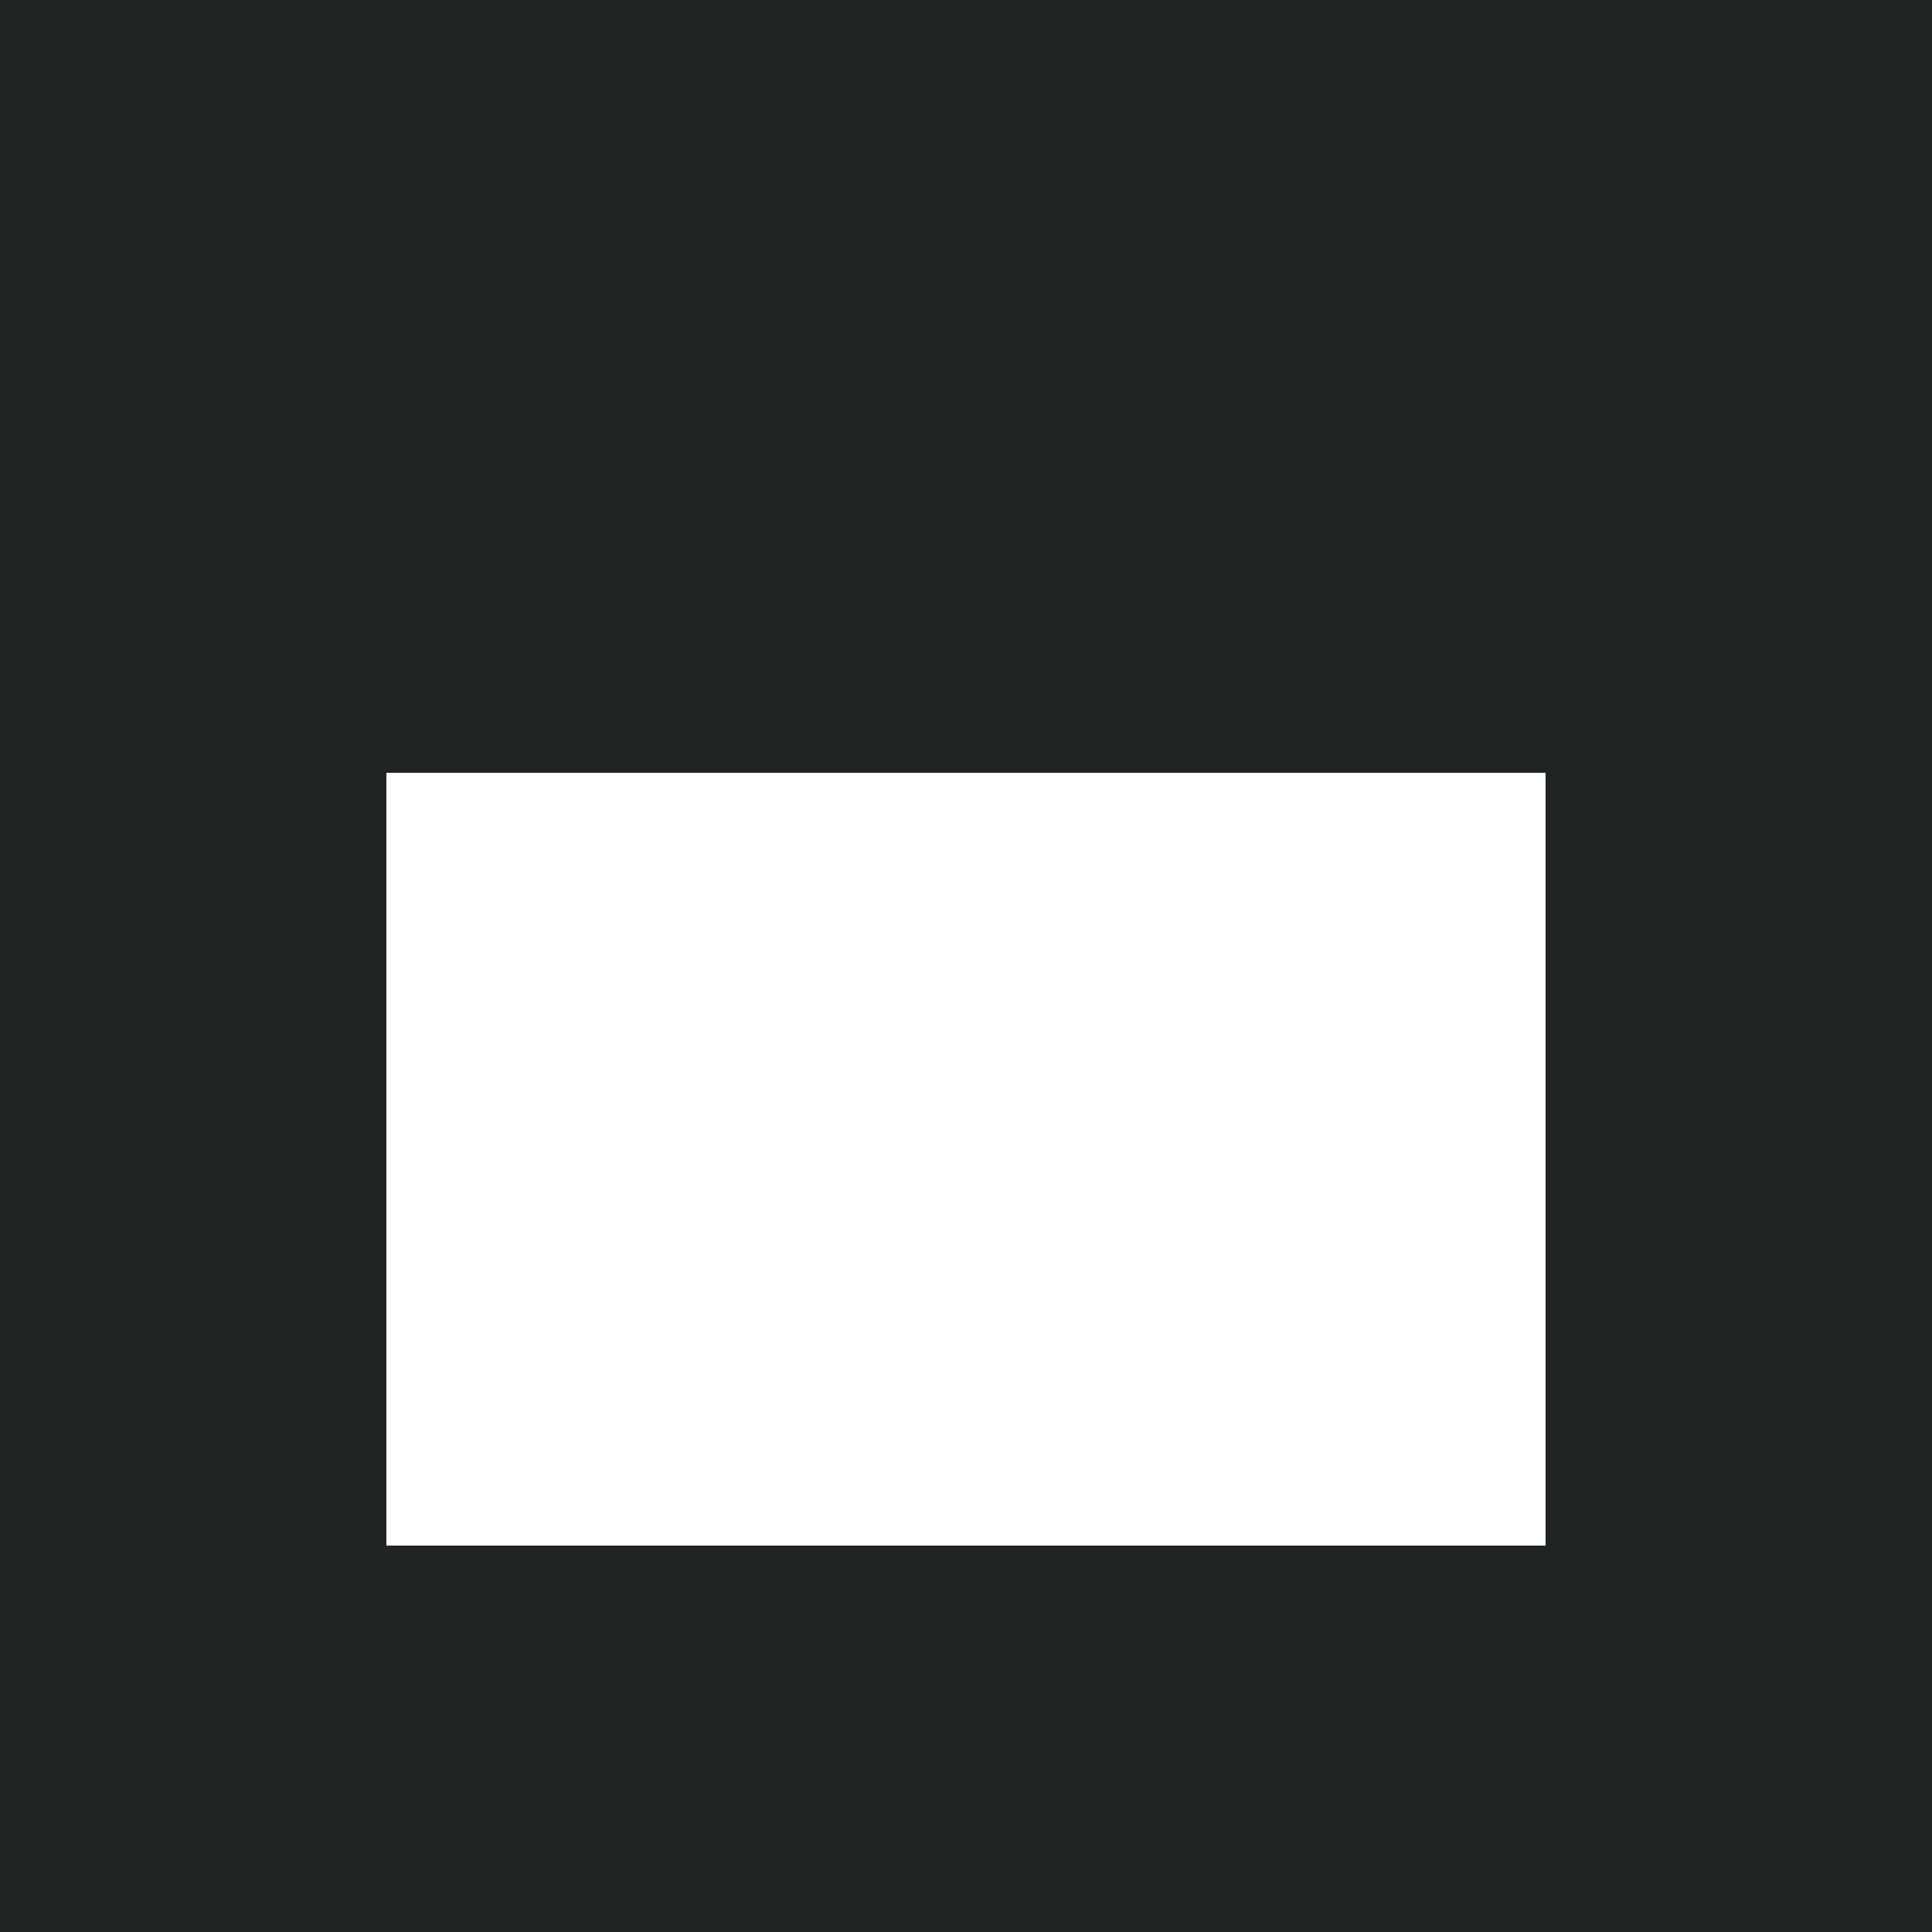 <?xml version="1.0" encoding="UTF-8" ?>
<svg xmlns="http://www.w3.org/2000/svg" xmlns:xlink="http://www.w3.org/1999/xlink" shape-rendering="crispEdges" stroke="none" preserveAspectRatio="xMidYMid slice" width="5" height="5" viewBox="0 0 5 5">
<path id="00ff232322" fill="#222323" d="M 0 0 L 1 0 L 1 1 L 0 1 Z M 1 0 L 2 0 L 2 1 L 1 1 Z M 2 0 L 3 0 L 3 1 L 2 1 Z M 3 0 L 4 0 L 4 1 L 3 1 Z M 4 0 L 5 0 L 5 1 L 4 1 Z M 0 1 L 1 1 L 1 2 L 0 2 Z M 1 1 L 2 1 L 2 2 L 1 2 Z M 2 1 L 3 1 L 3 2 L 2 2 Z M 3 1 L 4 1 L 4 2 L 3 2 Z M 4 1 L 5 1 L 5 2 L 4 2 Z M 0 2 L 1 2 L 1 3 L 0 3 Z M 4 2 L 5 2 L 5 3 L 4 3 Z M 0 3 L 1 3 L 1 4 L 0 4 Z M 4 3 L 5 3 L 5 4 L 4 4 Z M 0 4 L 1 4 L 1 5 L 0 5 Z M 1 4 L 2 4 L 2 5 L 1 5 Z M 2 4 L 3 4 L 3 5 L 2 5 Z M 3 4 L 4 4 L 4 5 L 3 5 Z M 4 4 L 5 4 L 5 5 L 4 5 Z" />
</svg>